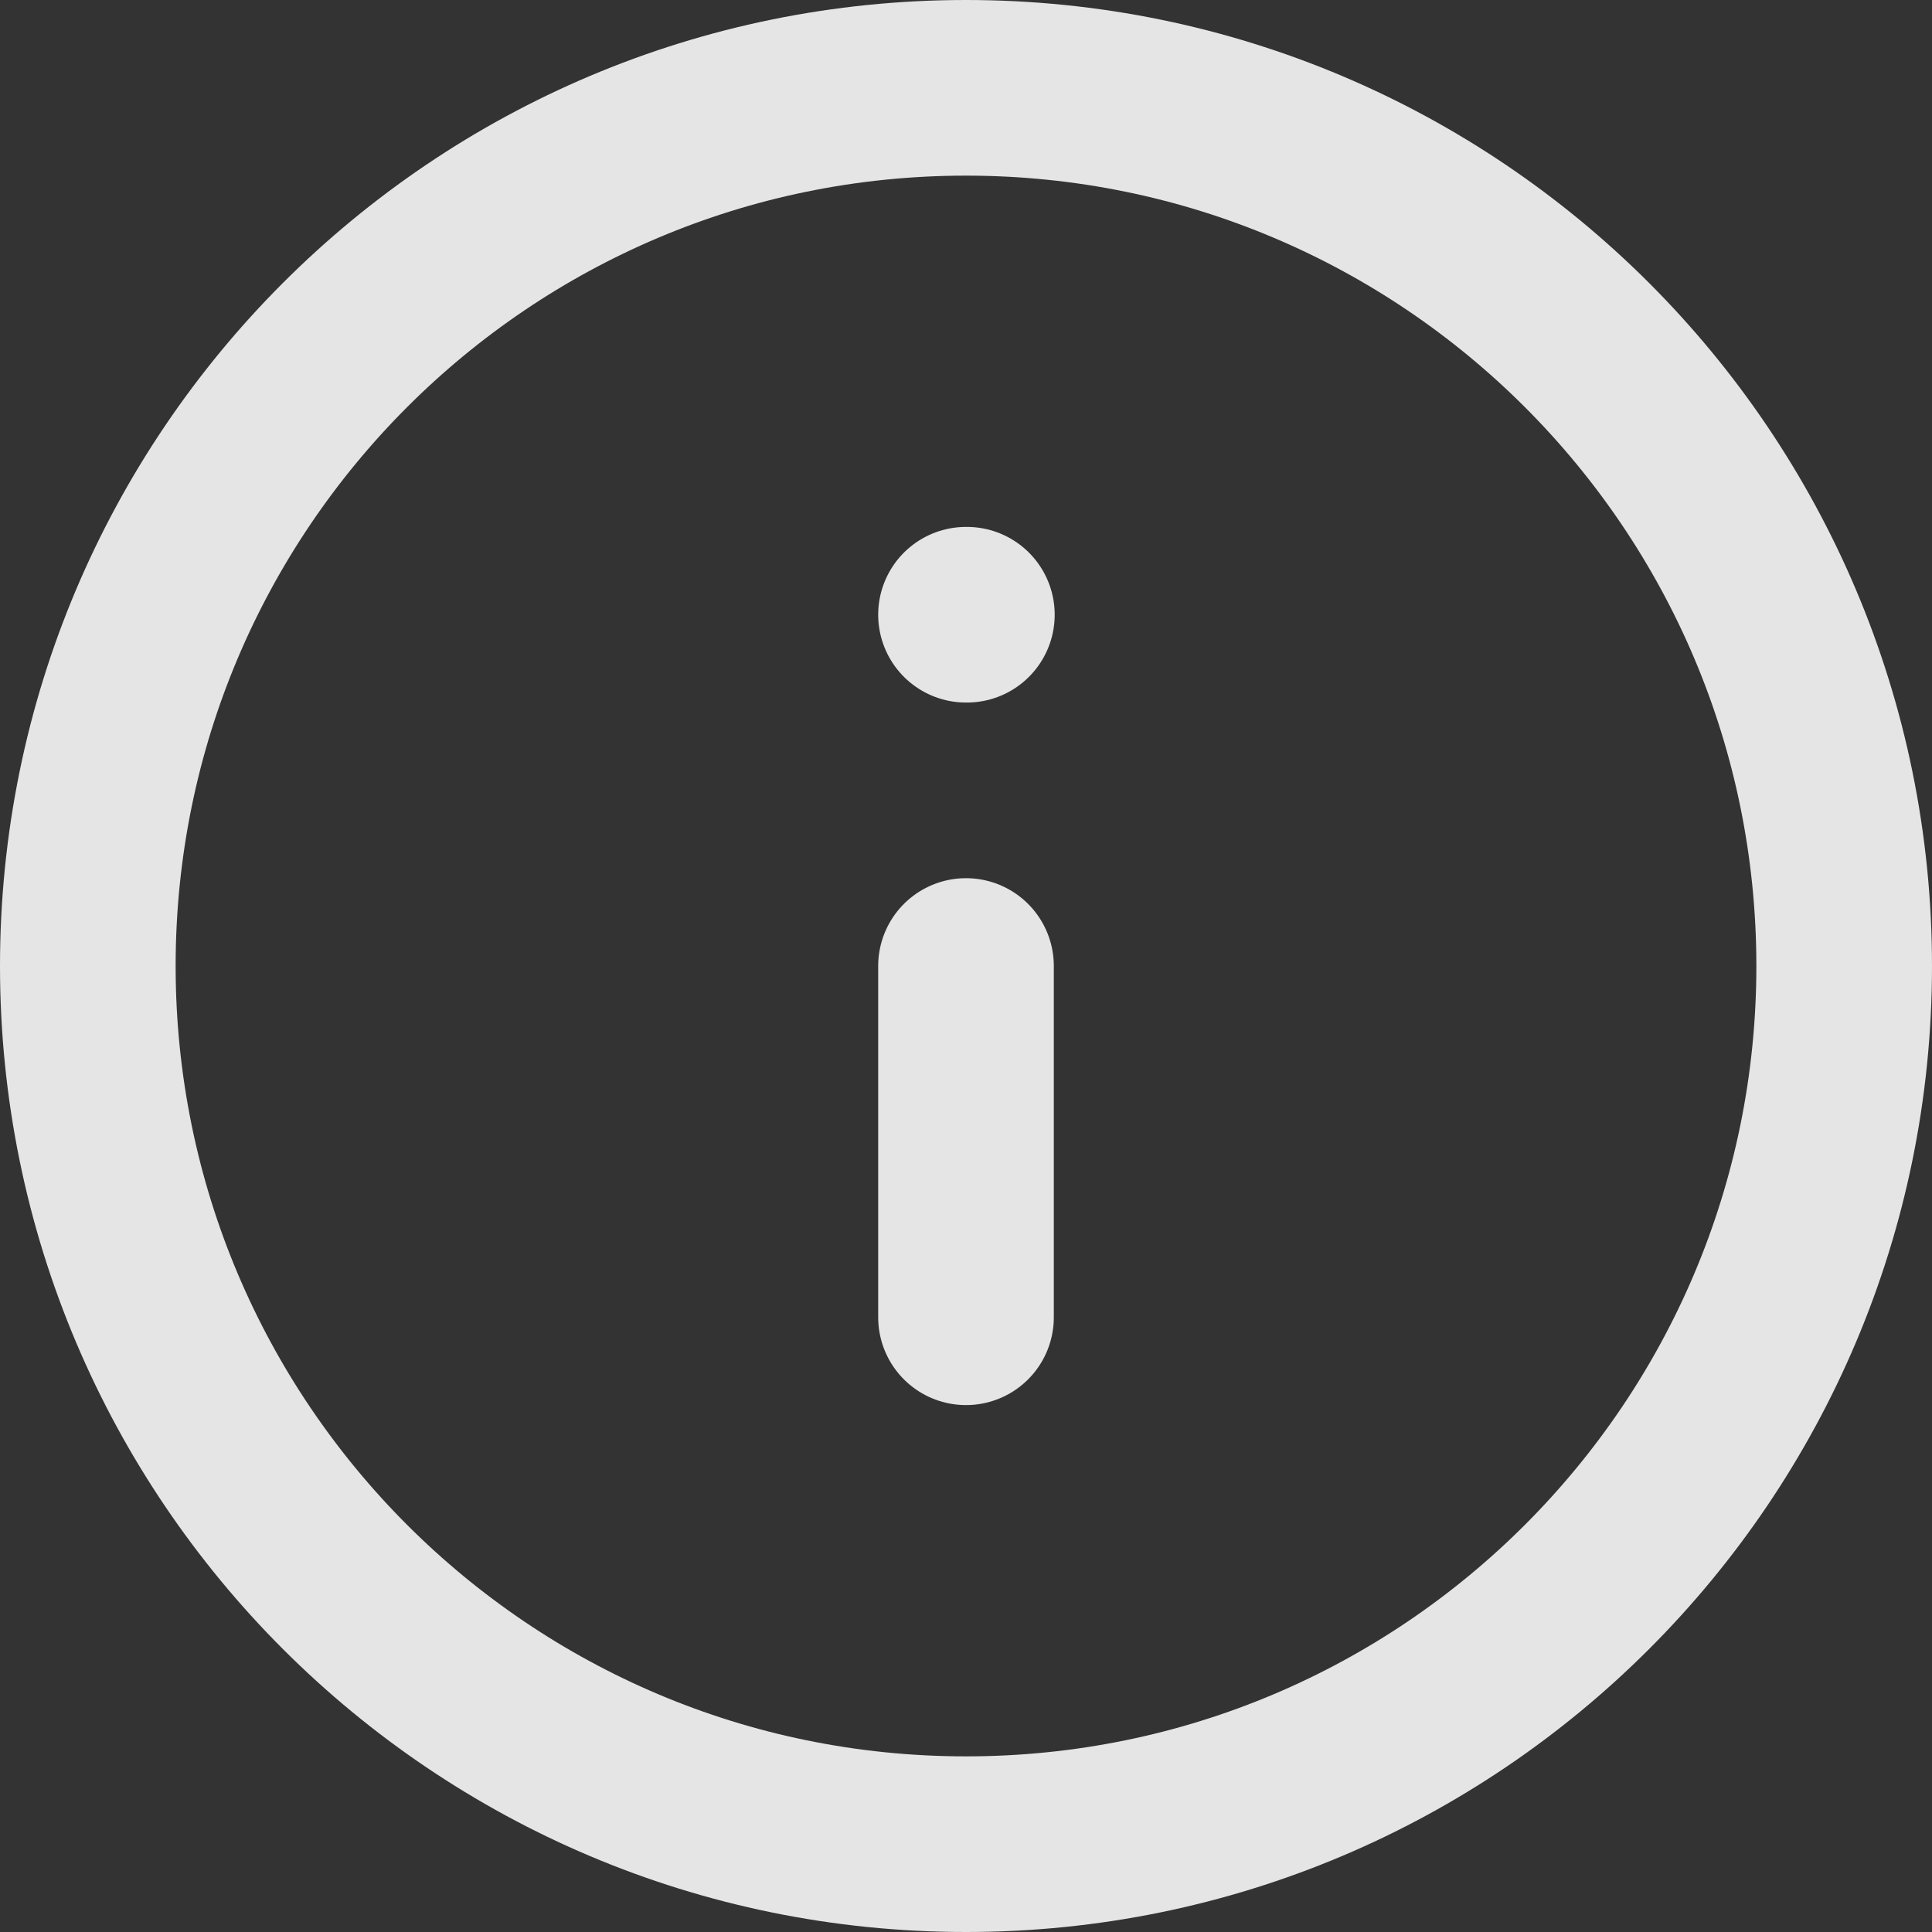 <svg width="22" height="22" viewBox="0 0 22 22" fill="none" xmlns="http://www.w3.org/2000/svg">
<rect x="0" y="0" width="22" height="22" fill="#333333" stroke="none"/>
<path d="M11 21C16.523 21 21 16.523 21 11C21 5.477 16.523 1 11 1C5.477 1 1 5.477 1 11C1 16.523 5.477 21 11 21Z" stroke="white" stroke-opacity="0.87" stroke-width="2" stroke-linecap="round" stroke-linejoin="round"/>
<path d="M11 15V11M11 7H11.01" stroke="white" stroke-opacity="0.87" stroke-width="2" stroke-linecap="round" stroke-linejoin="round"/>
</svg>
